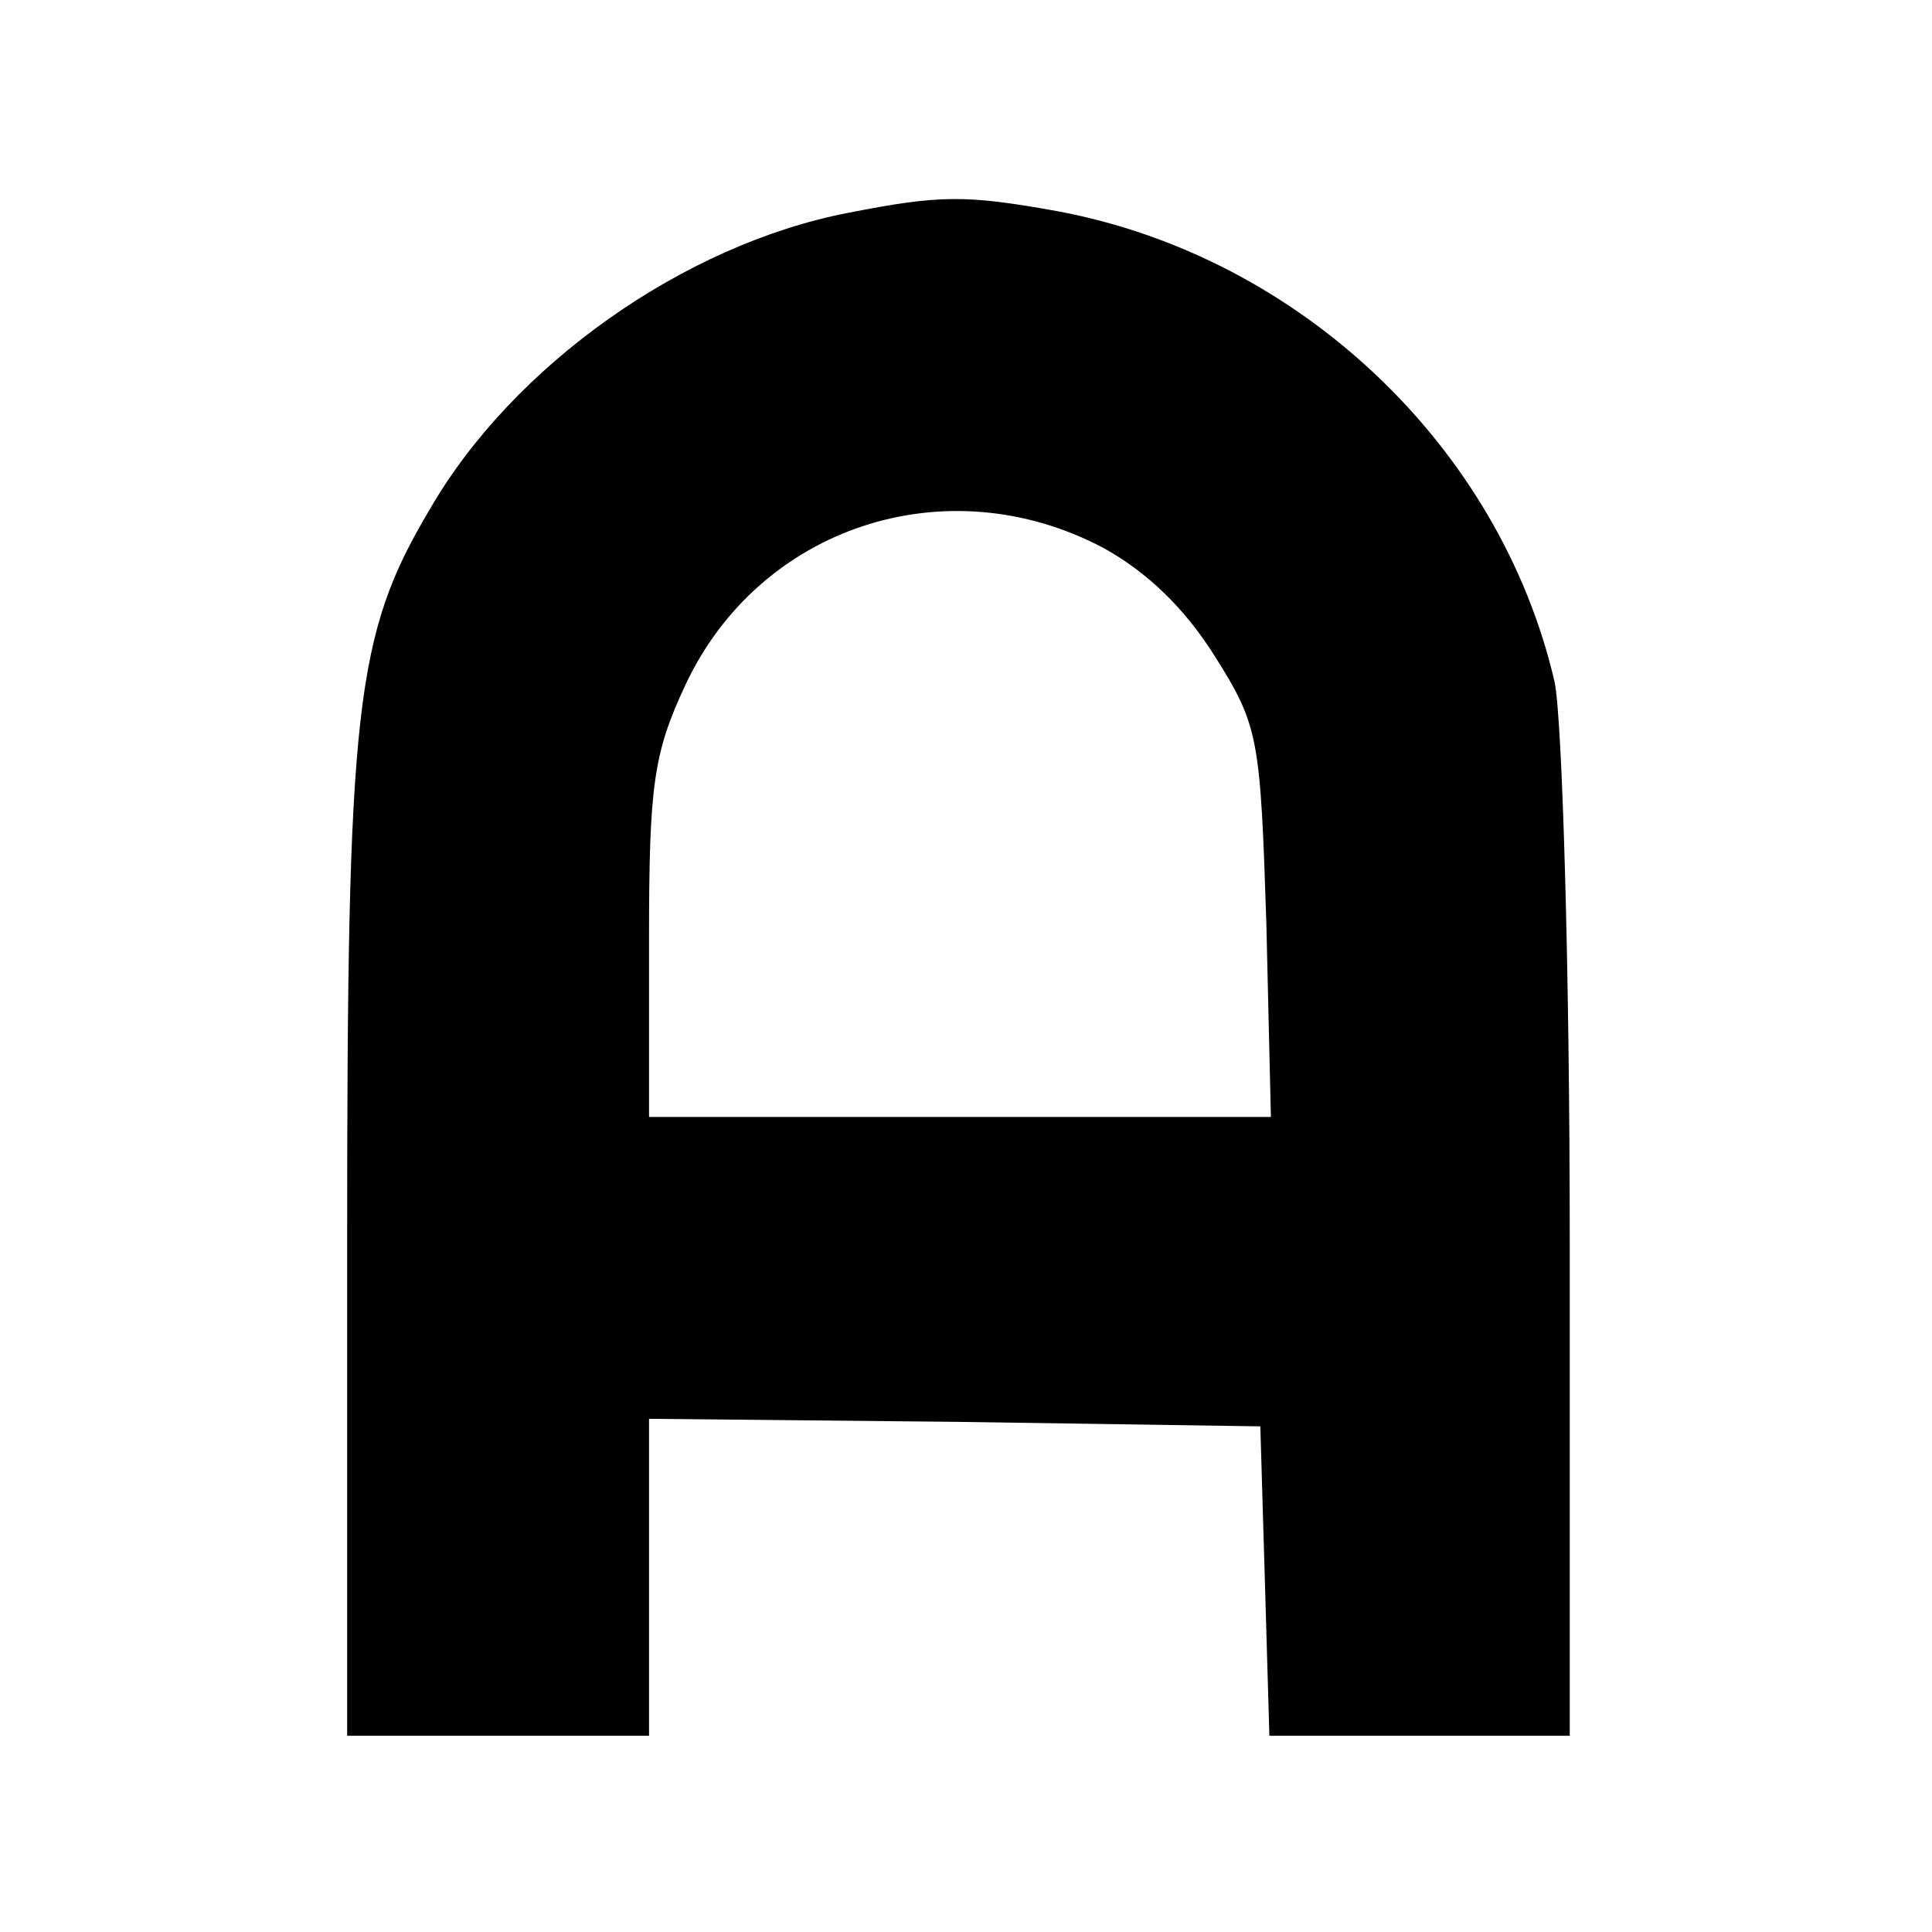 <?xml version="1.0" standalone="no"?>
<!DOCTYPE svg PUBLIC "-//W3C//DTD SVG 20010904//EN"
 "http://www.w3.org/TR/2001/REC-SVG-20010904/DTD/svg10.dtd">
<svg version="1.0" xmlns="http://www.w3.org/2000/svg"
 width="128pt" height="128pt" viewBox="0 0 128 128"
 preserveAspectRatio="xMidYMid meet">

<g transform="translate(0,128) scale(0.1,-0.1)"
fill="#000000" stroke="none">
<path d="M562 1139 c-109 -21 -222 -101 -277 -196 -50 -84 -55 -131 -55 -485
l0 -328 100 0 100 0 0 105 0 105 203 -2 202 -3 3 -102 3 -103 99 0 100 0 0
328 c0 180 -5 346 -10 370 -36 156 -169 282 -329 312 -61 11 -78 11 -139 -1z
m169 -222 c29 -16 54 -40 74 -72 29 -46 30 -54 34 -177 l3 -128 -206 0 -206 0
0 118 c0 102 3 123 24 168 49 105 173 146 277 91z"/>
</g>
</svg>
